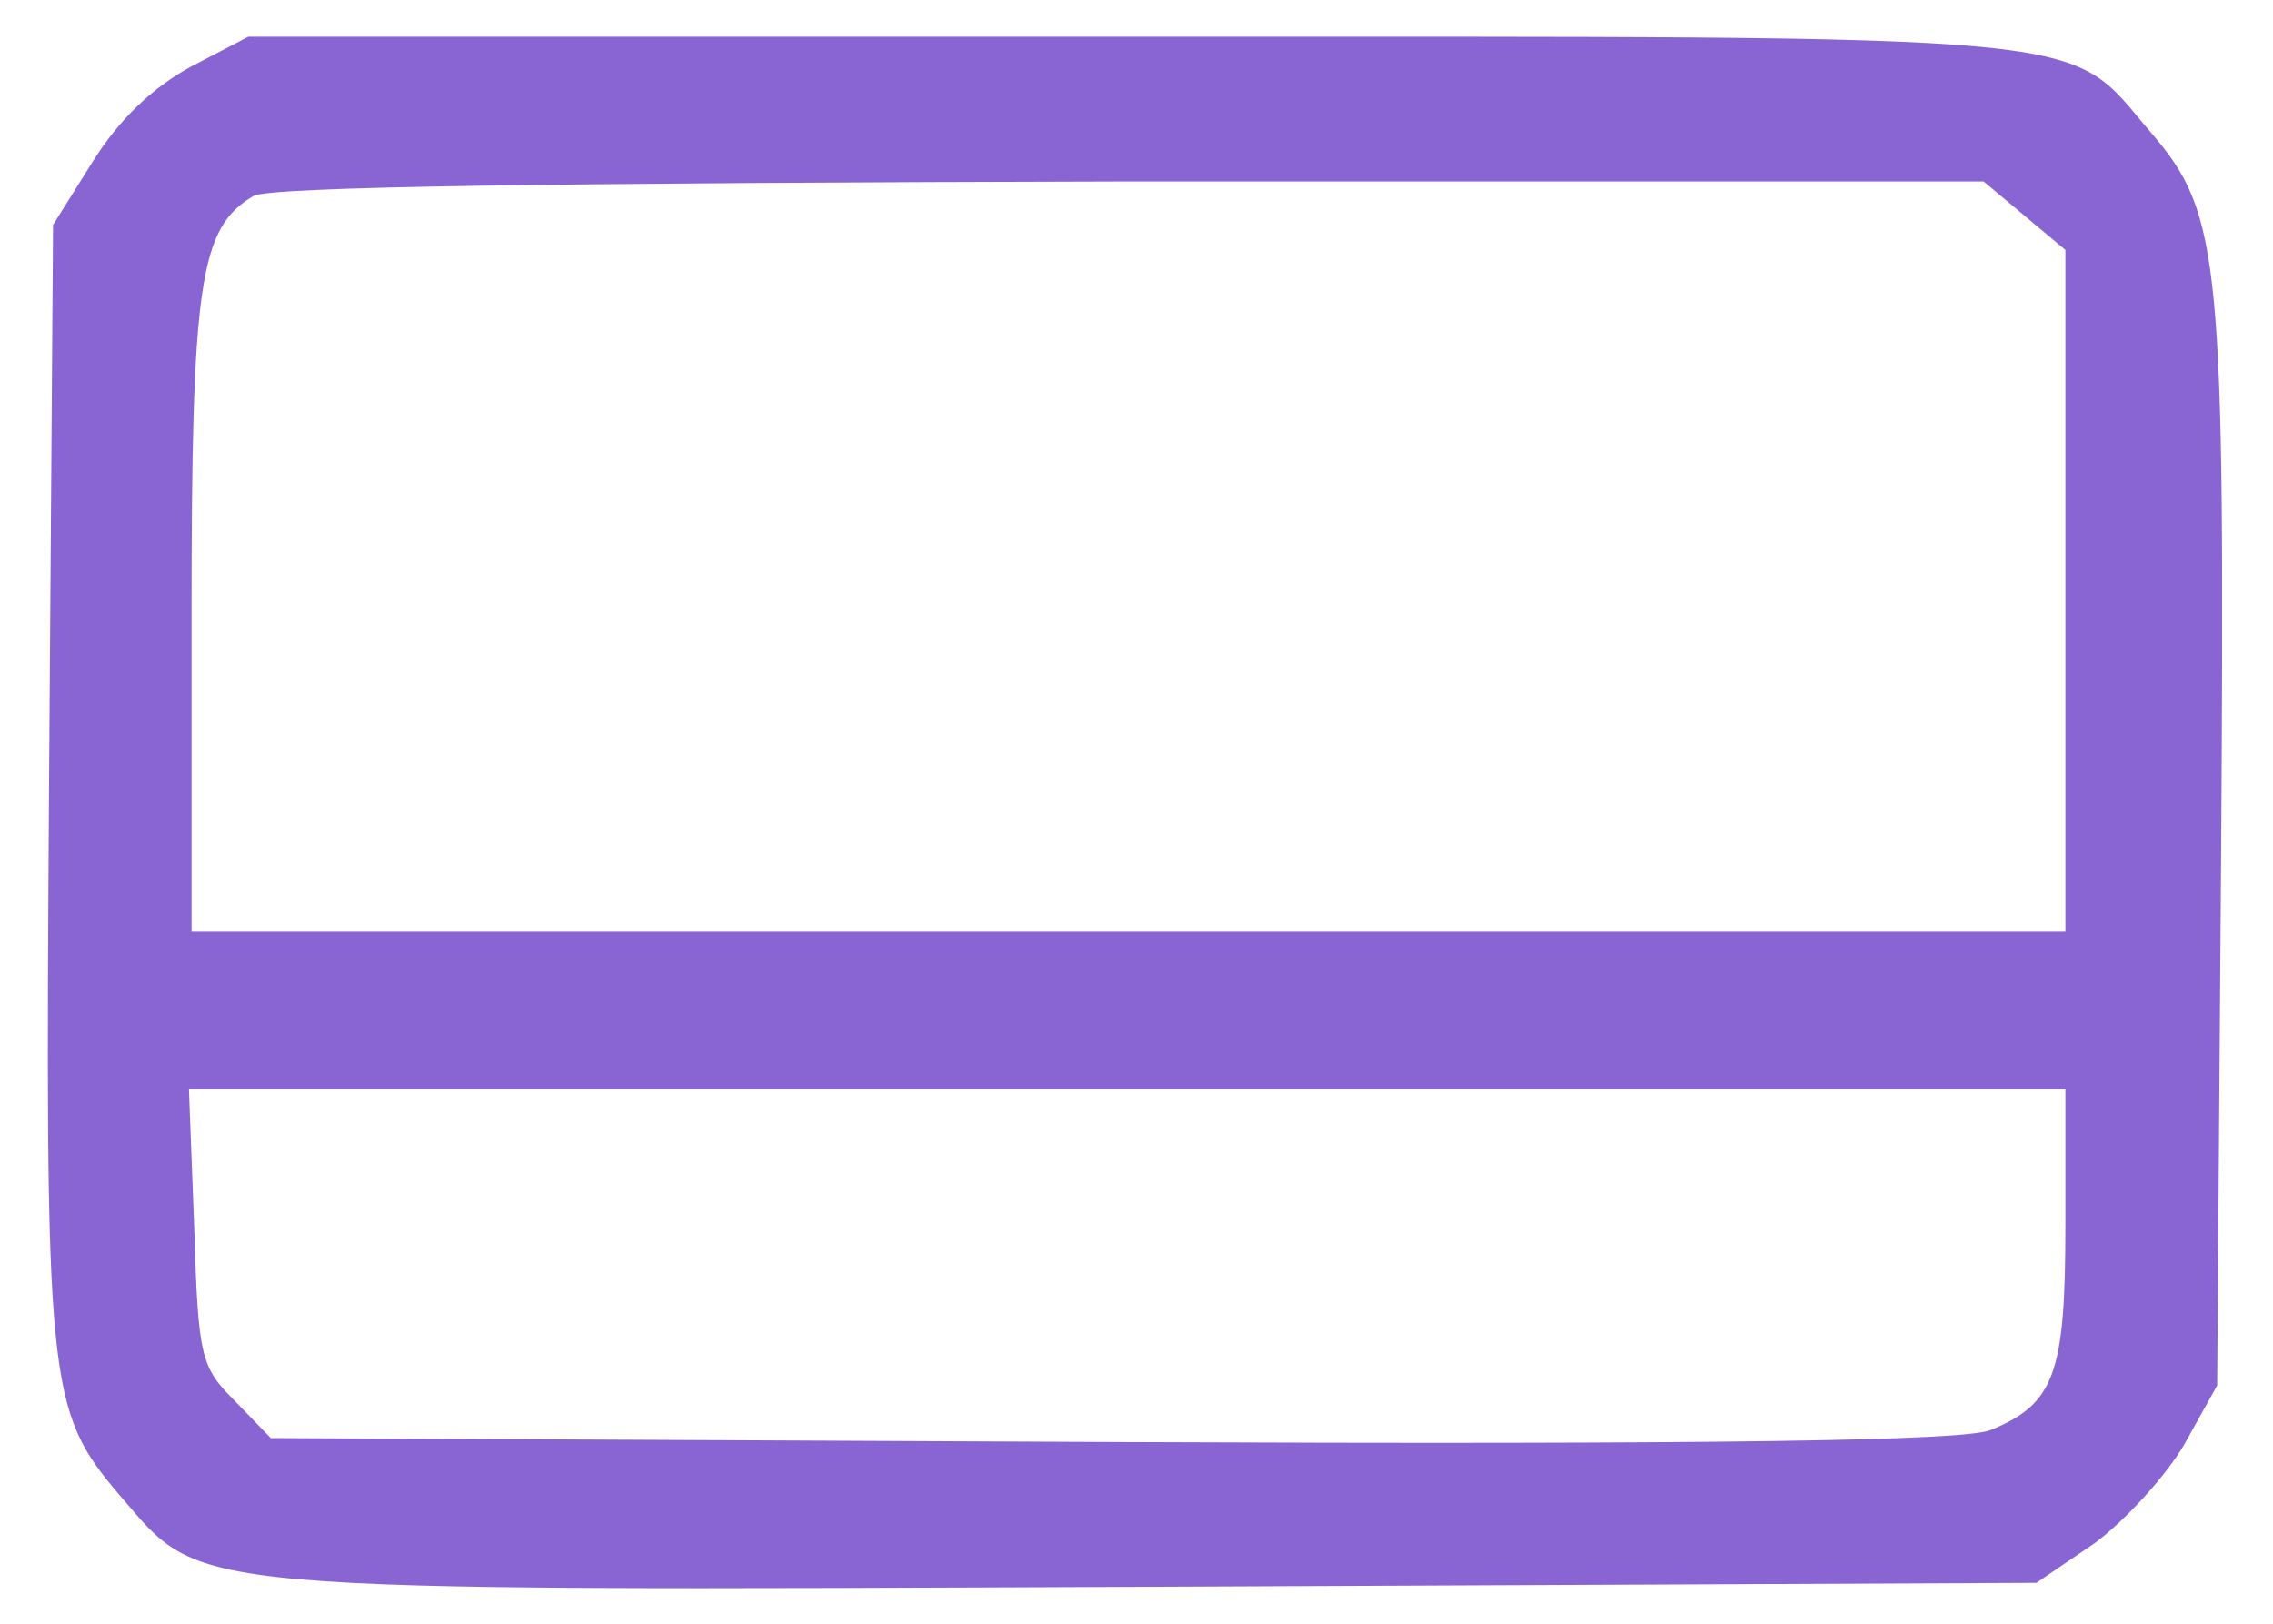 <svg width="35" height="25" viewBox="0 0 35 25" fill="none" xmlns="http://www.w3.org/2000/svg">
<path d="M2.93 1.032C2.341 1.356 1.833 1.842 1.427 2.49L0.817 3.463L0.756 11.992C0.695 21.372 0.715 21.696 1.853 23.033C3.154 24.532 2.605 24.491 17.824 24.43L31.356 24.37L32.25 23.762C32.717 23.418 33.347 22.729 33.632 22.243L34.14 21.331L34.201 13.167C34.262 3.99 34.201 3.301 33.124 2.045C31.783 0.485 32.656 0.566 17.438 0.566H3.824L2.93 1.032ZM31.173 3.321L31.803 3.848V9.095V14.342H17.377H2.95V9.48C2.95 4.354 3.072 3.503 3.905 3.017C4.149 2.875 8.437 2.815 17.417 2.794H30.543L31.173 3.321ZM31.803 18.859C31.803 21.149 31.64 21.615 30.645 22.02C30.218 22.182 26.602 22.243 17.133 22.202L4.17 22.141L3.621 21.574C3.093 21.047 3.052 20.905 2.991 18.9L2.91 16.773H17.356H31.803V18.859Z" fill="#8965D3"/>
</svg>

